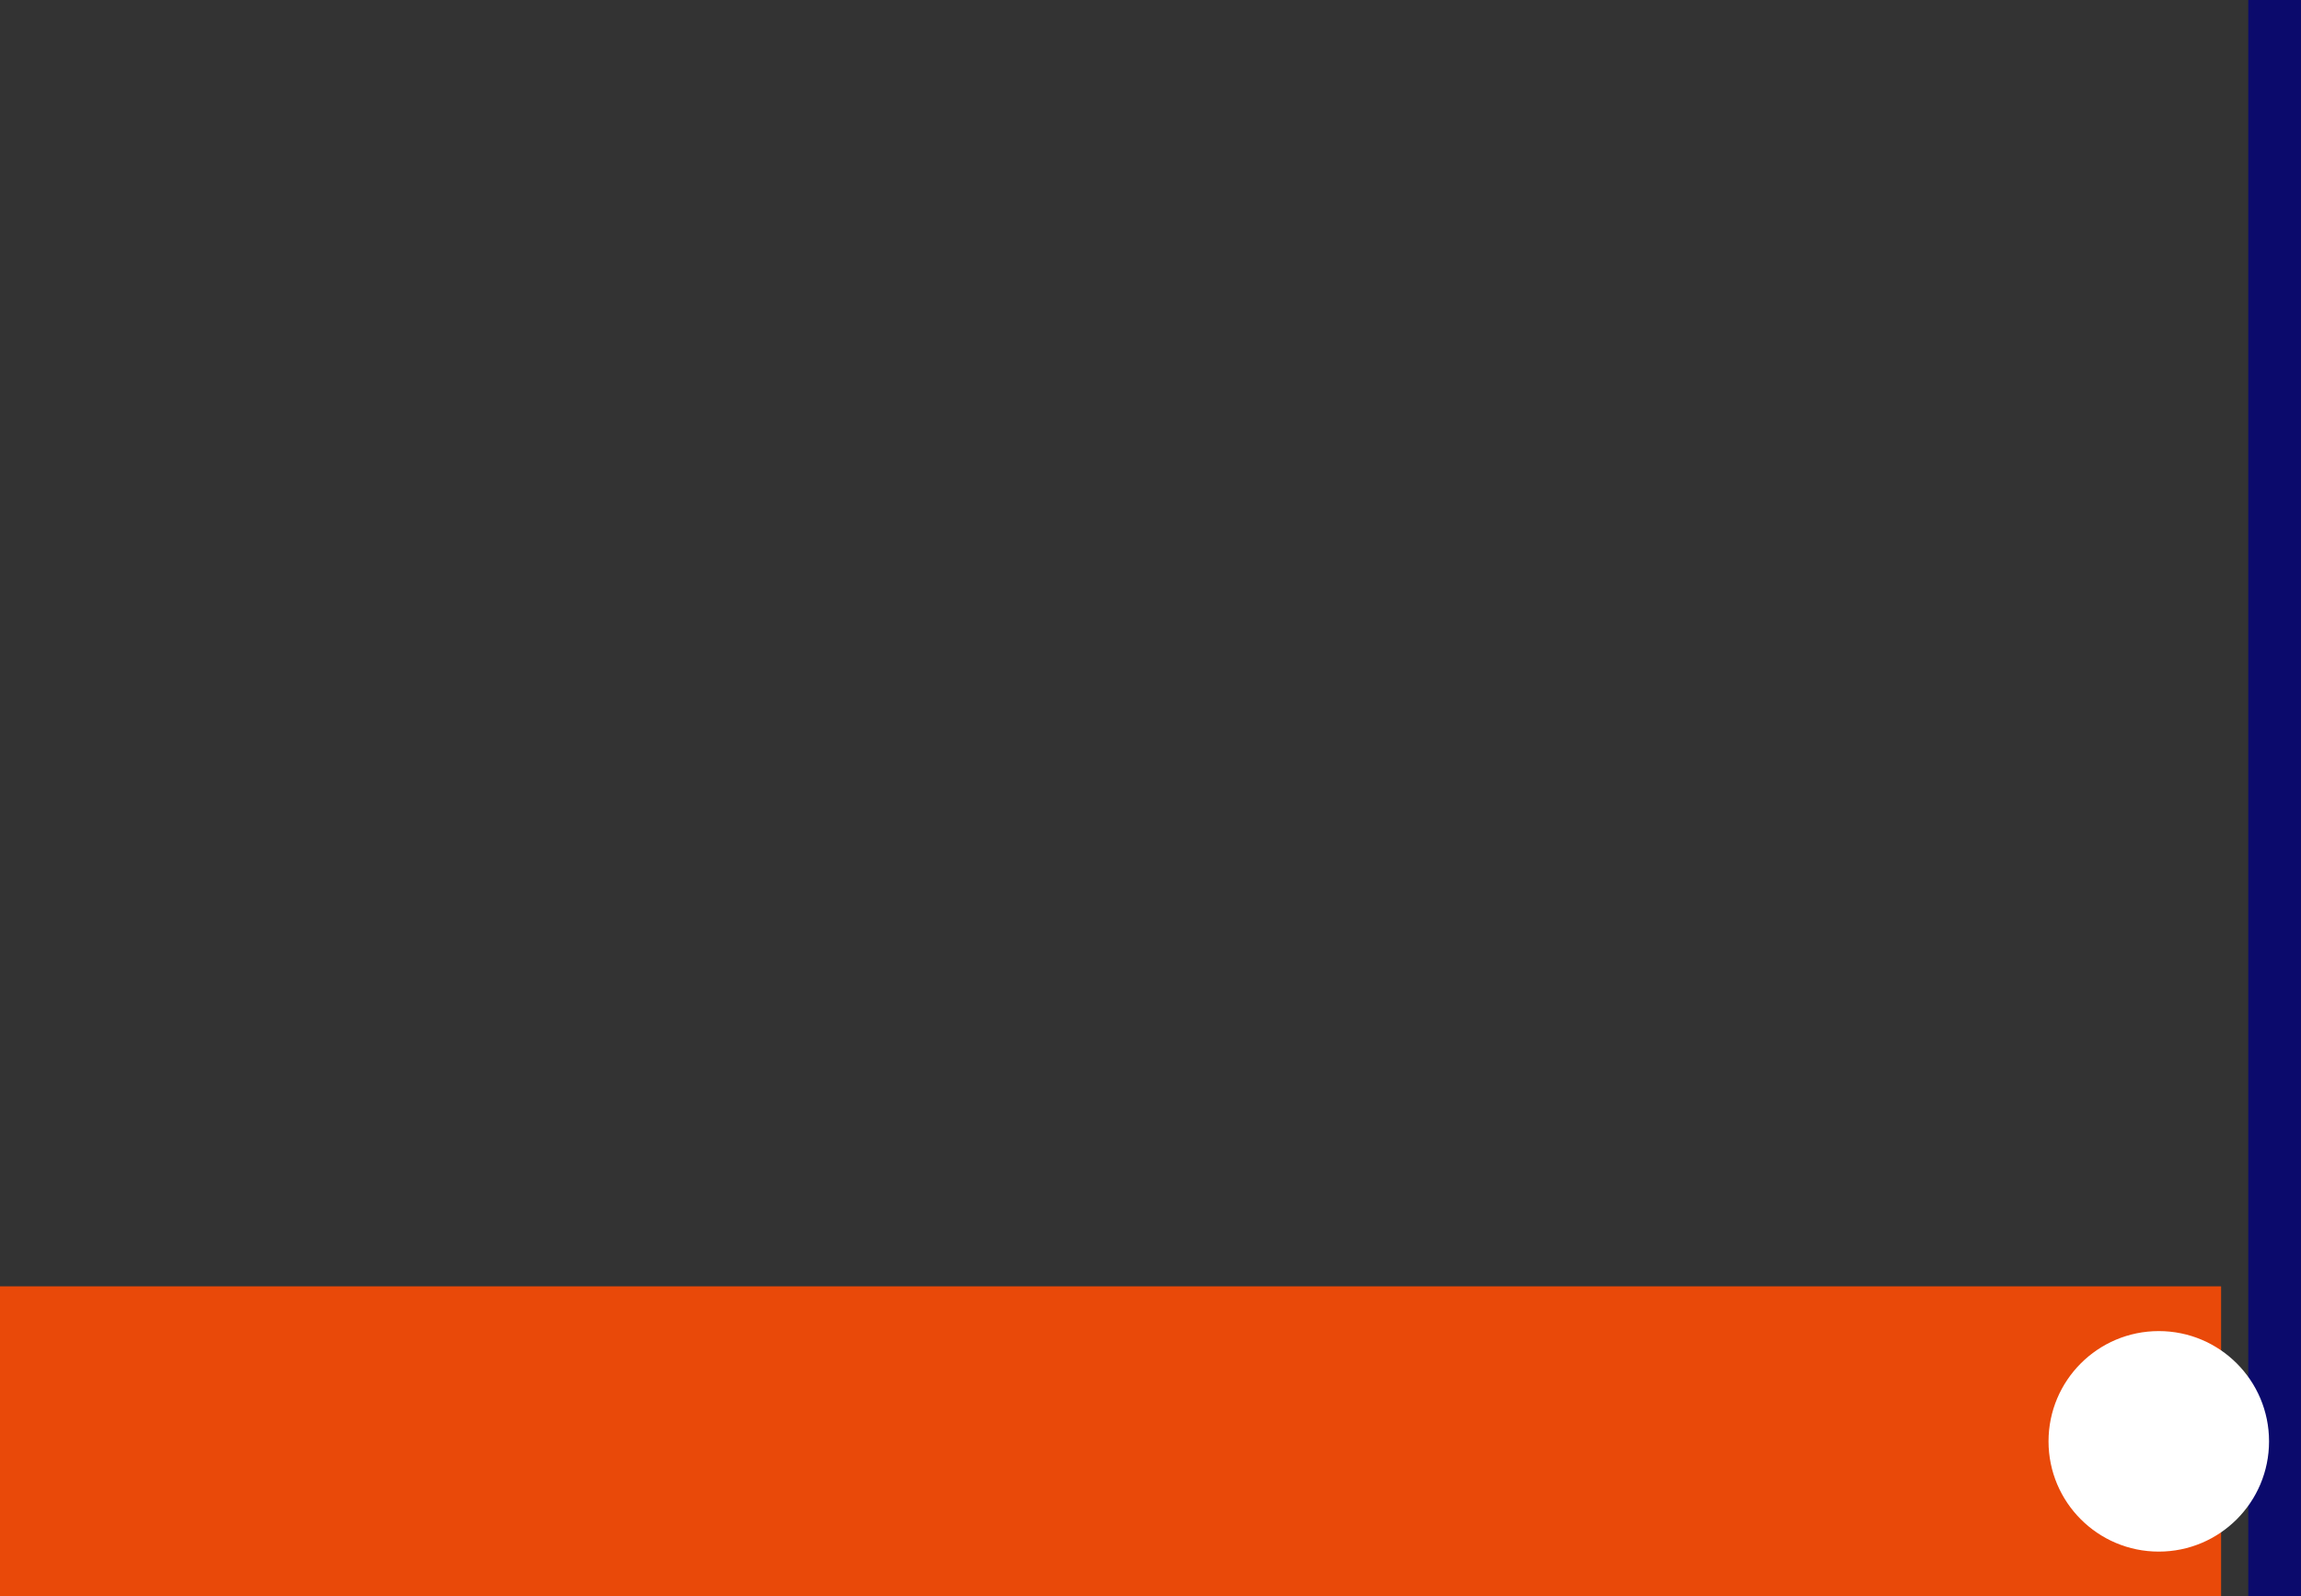 <svg xmlns="http://www.w3.org/2000/svg" viewBox="0 0 1440 999"><rect x="0" y="0" width="1440" height="999" fill="#333333" stroke="none"/><defs><style>.cls-1{fill:#e94909;}.cls-2{fill:#0b0a6c;}.cls-3{fill:#fff;}</style></defs><title>SOLAPA ABAJO PG5</title><g id="Capa_2" data-name="Capa 2"><g id="Capa_1-2" data-name="Capa 1"><rect class="cls-1" y="805" width="1390" height="194"/><rect class="cls-2" x="1407" width="33" height="999"/><circle class="cls-3" cx="1351" cy="902" r="69"/></g></g></svg>